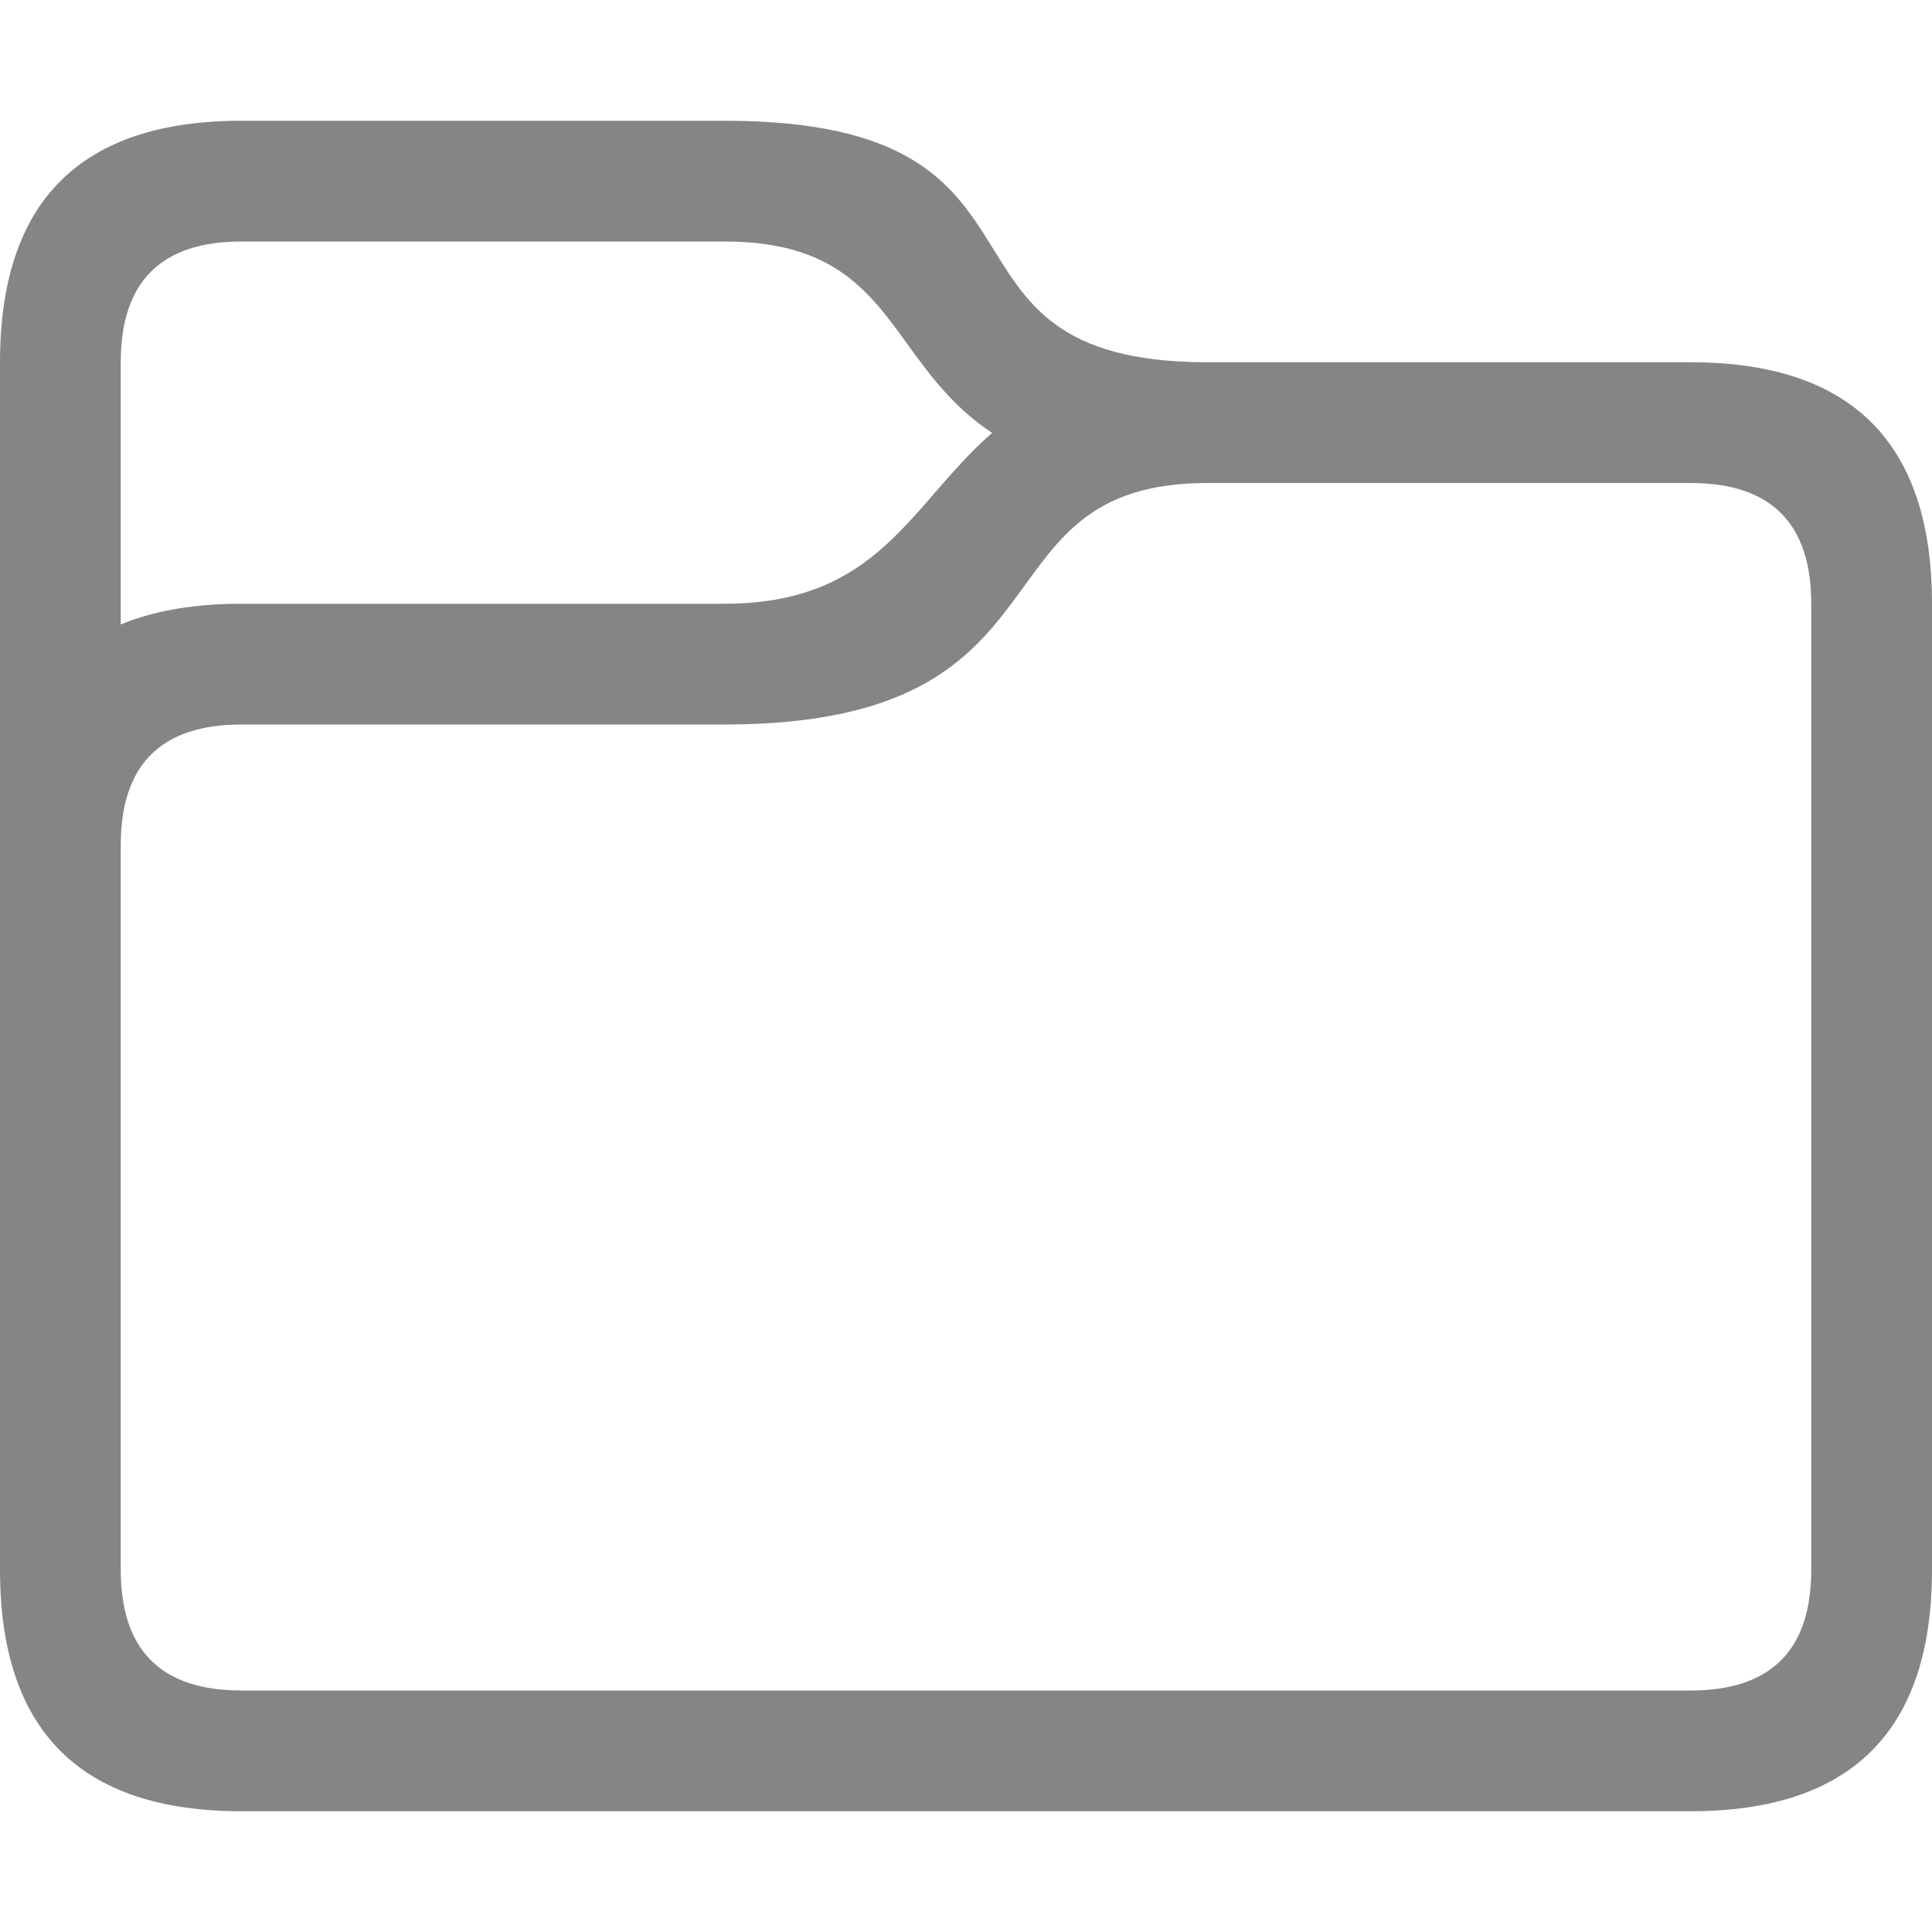 <svg viewBox="0 0 16 16" width="16" height="16" xmlns="http://www.w3.org/2000/svg" fill="#858585" fill-opacity="1">
  <path d="M0 3Q0 1 2 1L6 1C9 1 7.5 3 10 3L14 3Q16 3 16 5L16 13Q16 15 14 15L2 15Q0 15 0 13L0 3M1 3 1 13Q1 14 2 14L14 14Q15 14 15 13L15 5Q15 4 14 4L10 4C7 4 8 2 6 2L2 2Q1 2 1 3M2 5 6 5C8 5 7.5 3 10 3L10 4C8 4 9 6 6 6L2 6Q1 6 1 7L0 7Q0 5 2 5"></path>
</svg>
